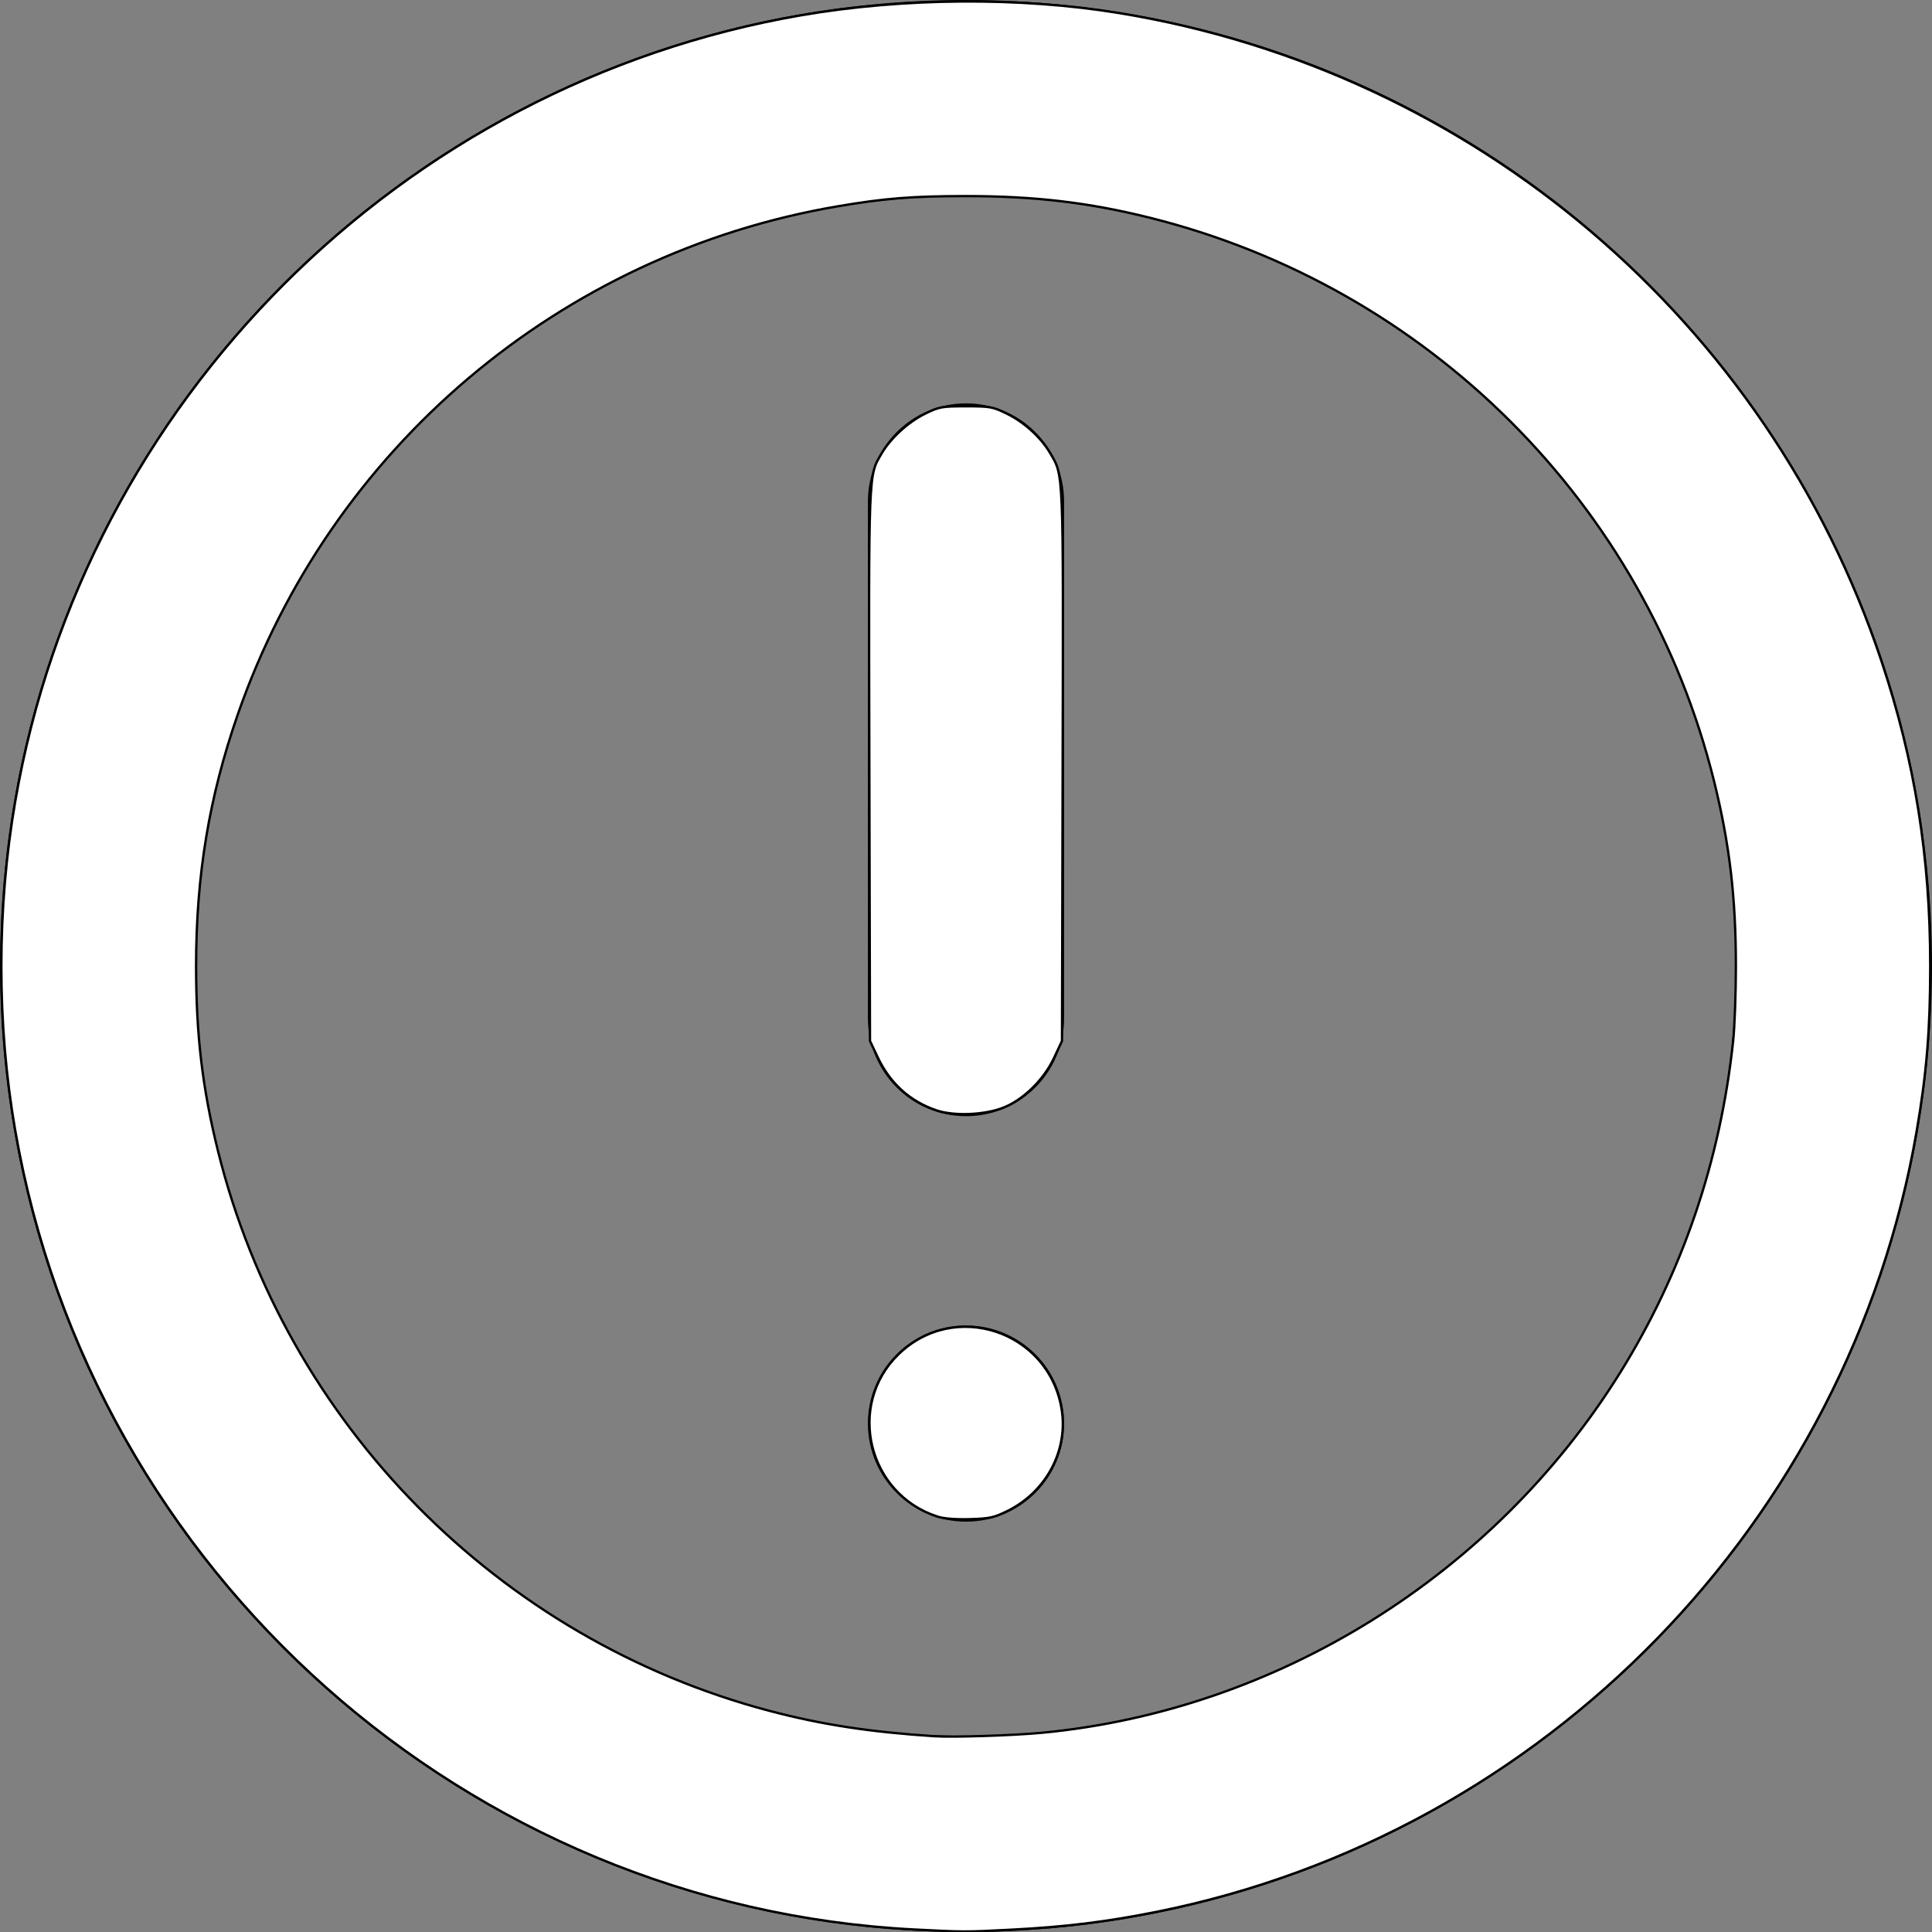 <?xml version="1.0" encoding="UTF-8" standalone="no"?>
<svg
   xmlns:dc="http://purl.org/dc/elements/1.1/"
   xmlns:cc="http://creativecommons.org/ns#"
   xmlns:rdf="http://www.w3.org/1999/02/22-rdf-syntax-ns#"
   xmlns:svg="http://www.w3.org/2000/svg"
   xmlns="http://www.w3.org/2000/svg"
   xmlns:sodipodi="http://sodipodi.sourceforge.net/DTD/sodipodi-0.dtd"
   xmlns:inkscape="http://www.inkscape.org/namespaces/inkscape"
   version="1.1"
   id="Capa_1"
   x="0px"
   y="0px"
   viewBox="0 0 295.428 295.428"
   xml:space="preserve"
   sodipodi:docname="danger-blanc.svg"
   width="295.428"
   height="295.428"
   inkscape:version="1.0.2 (1.0.2+r75+1)"><rect x="0" y="0" width="295.428" height="295.428" fill="#808080" stroke="none"/><defs
   id="defs132" /><sodipodi:namedview
   pagecolor="#ffffff"
   bordercolor="#666666"
   borderopacity="1"
   objecttolerance="10"
   gridtolerance="10"
   guidetolerance="10"
   inkscape:pageopacity="0"
   inkscape:pageshadow="2"
   inkscape:window-width="1848"
   inkscape:window-height="1016"
   id="namedview130"
   showgrid="false"
   inkscape:zoom="2.7925586"
   inkscape:cx="147.714"
   inkscape:cy="147.714"
   inkscape:window-x="72"
   inkscape:window-y="27"
   inkscape:window-maximized="1"
   inkscape:current-layer="Capa_1"
   inkscape:document-rotation="0" />
<g
   id="g97">
	<path
   d="M 147.714,0 C 66.264,0 0,66.264 0,147.714 c 0,81.45 66.264,147.714 147.714,147.714 81.45,0 147.714,-66.264 147.714,-147.714 C 295.428,66.264 229.164,0 147.714,0 Z m 0,265.428 C 82.807,265.428 30,212.621 30,147.714 30,82.807 82.807,30 147.714,30 c 64.907,0 117.714,52.807 117.714,117.714 0,64.907 -52.807,117.714 -117.714,117.714 z"
   id="path91" />
	<path
   d="m 147.714,61.68 c -8.284,0 -15,6.716 -15,15 v 79 c 0,8.284 6.716,15 15,15 8.284,0 15,-6.716 15,-15 v -79 c 0,-8.284 -6.716,-15 -15,-15 z"
   id="path93" />
	<circle
   cx="147.714"
   cy="217.68"
   r="15"
   id="circle95" />
</g>
<g
   id="g99">
</g>
<g
   id="g101">
</g>
<g
   id="g103">
</g>
<g
   id="g105">
</g>
<g
   id="g107">
</g>
<g
   id="g109">
</g>
<g
   id="g111">
</g>
<g
   id="g113">
</g>
<g
   id="g115">
</g>
<g
   id="g117">
</g>
<g
   id="g119">
</g>
<g
   id="g121">
</g>
<g
   id="g123">
</g>
<g
   id="g125">
</g>
<g
   id="g127">
</g>
<path
   style="fill:#ffffff;stroke:#000000;stroke-width:0.358"
   d="M 139.836,295.045 C 71.475,291.564 14.065,240.543 2.327,172.838 -0.508,156.486 -0.501,138.949 2.345,122.468 12.903,61.335 61.335,12.903 122.468,2.345 c 15.644,-2.702 33.534,-2.827 48.701,-0.341 54.202,8.885 99.19,47.127 116.516,99.046 5.128,15.367 7.471,30 7.471,46.664 0,9.722 -0.551,16.429 -2.074,25.246 -10.315,59.723 -56.85,107.514 -116.253,119.389 -7.692,1.538 -13.968,2.306 -22.305,2.731 -7.063,0.36 -6.951,0.36 -14.689,-0.034 z m 19.516,-30.083 c 35.885,-3.419 69.031,-24.04 88.31,-54.939 9.549,-15.304 15.409,-32.469 17.359,-50.849 0.23,-2.166 0.418,-7.323 0.418,-11.459 0,-10.494 -0.974,-18.736 -3.344,-28.289 C 251.588,77.071 218.37,43.907 175.824,33.294 166.446,30.955 158.208,29.985 147.714,29.985 c -8.216,0 -12.48,0.341 -19.695,1.574 -42.37,7.242 -77.525,37.03 -91.65,77.66 -4.393,12.637 -6.384,24.643 -6.384,38.495 0,10.544 0.962,18.671 3.348,28.289 10.338,41.673 42.871,74.681 84.393,85.626 7.92,2.088 15.302,3.221 25.154,3.862 2.845,0.185 12.093,-0.112 16.472,-0.529 z"
   id="path877" /><path
   style="fill:#ffffff;stroke:#000000;stroke-width:0.358"
   d="m 143.238,169.802 c -4.035,-1.339 -7.14,-4.134 -9.023,-8.123 l -1.183,-2.507 -0.097,-42.039 c -0.105,-45.741 -0.161,-44.315 1.875,-47.789 1.371,-2.34 4.071,-4.814 6.626,-6.072 2.188,-1.077 2.555,-1.144 6.278,-1.144 3.728,0 4.088,0.066 6.291,1.151 2.624,1.292 5.183,3.626 6.57,5.992 2.085,3.558 2.023,2.006 1.917,47.861 l -0.097,42.039 -1.224,2.611 c -1.562,3.333 -4.736,6.433 -7.794,7.612 -2.879,1.11 -7.465,1.294 -10.14,0.406 z"
   id="path879" /><path
   style="fill:#ffffff;stroke:#000000;stroke-width:0.358"
   d="m 143.34,231.904 c -10.643,-3.466 -13.921,-17.006 -5.997,-24.769 8.577,-8.402 22.935,-3.672 24.973,8.228 1.087,6.346 -2.287,12.745 -8.275,15.693 -2.06,1.014 -2.733,1.159 -5.762,1.244 -2.186,0.061 -3.978,-0.083 -4.939,-0.396 z"
   id="path881" /></svg>
